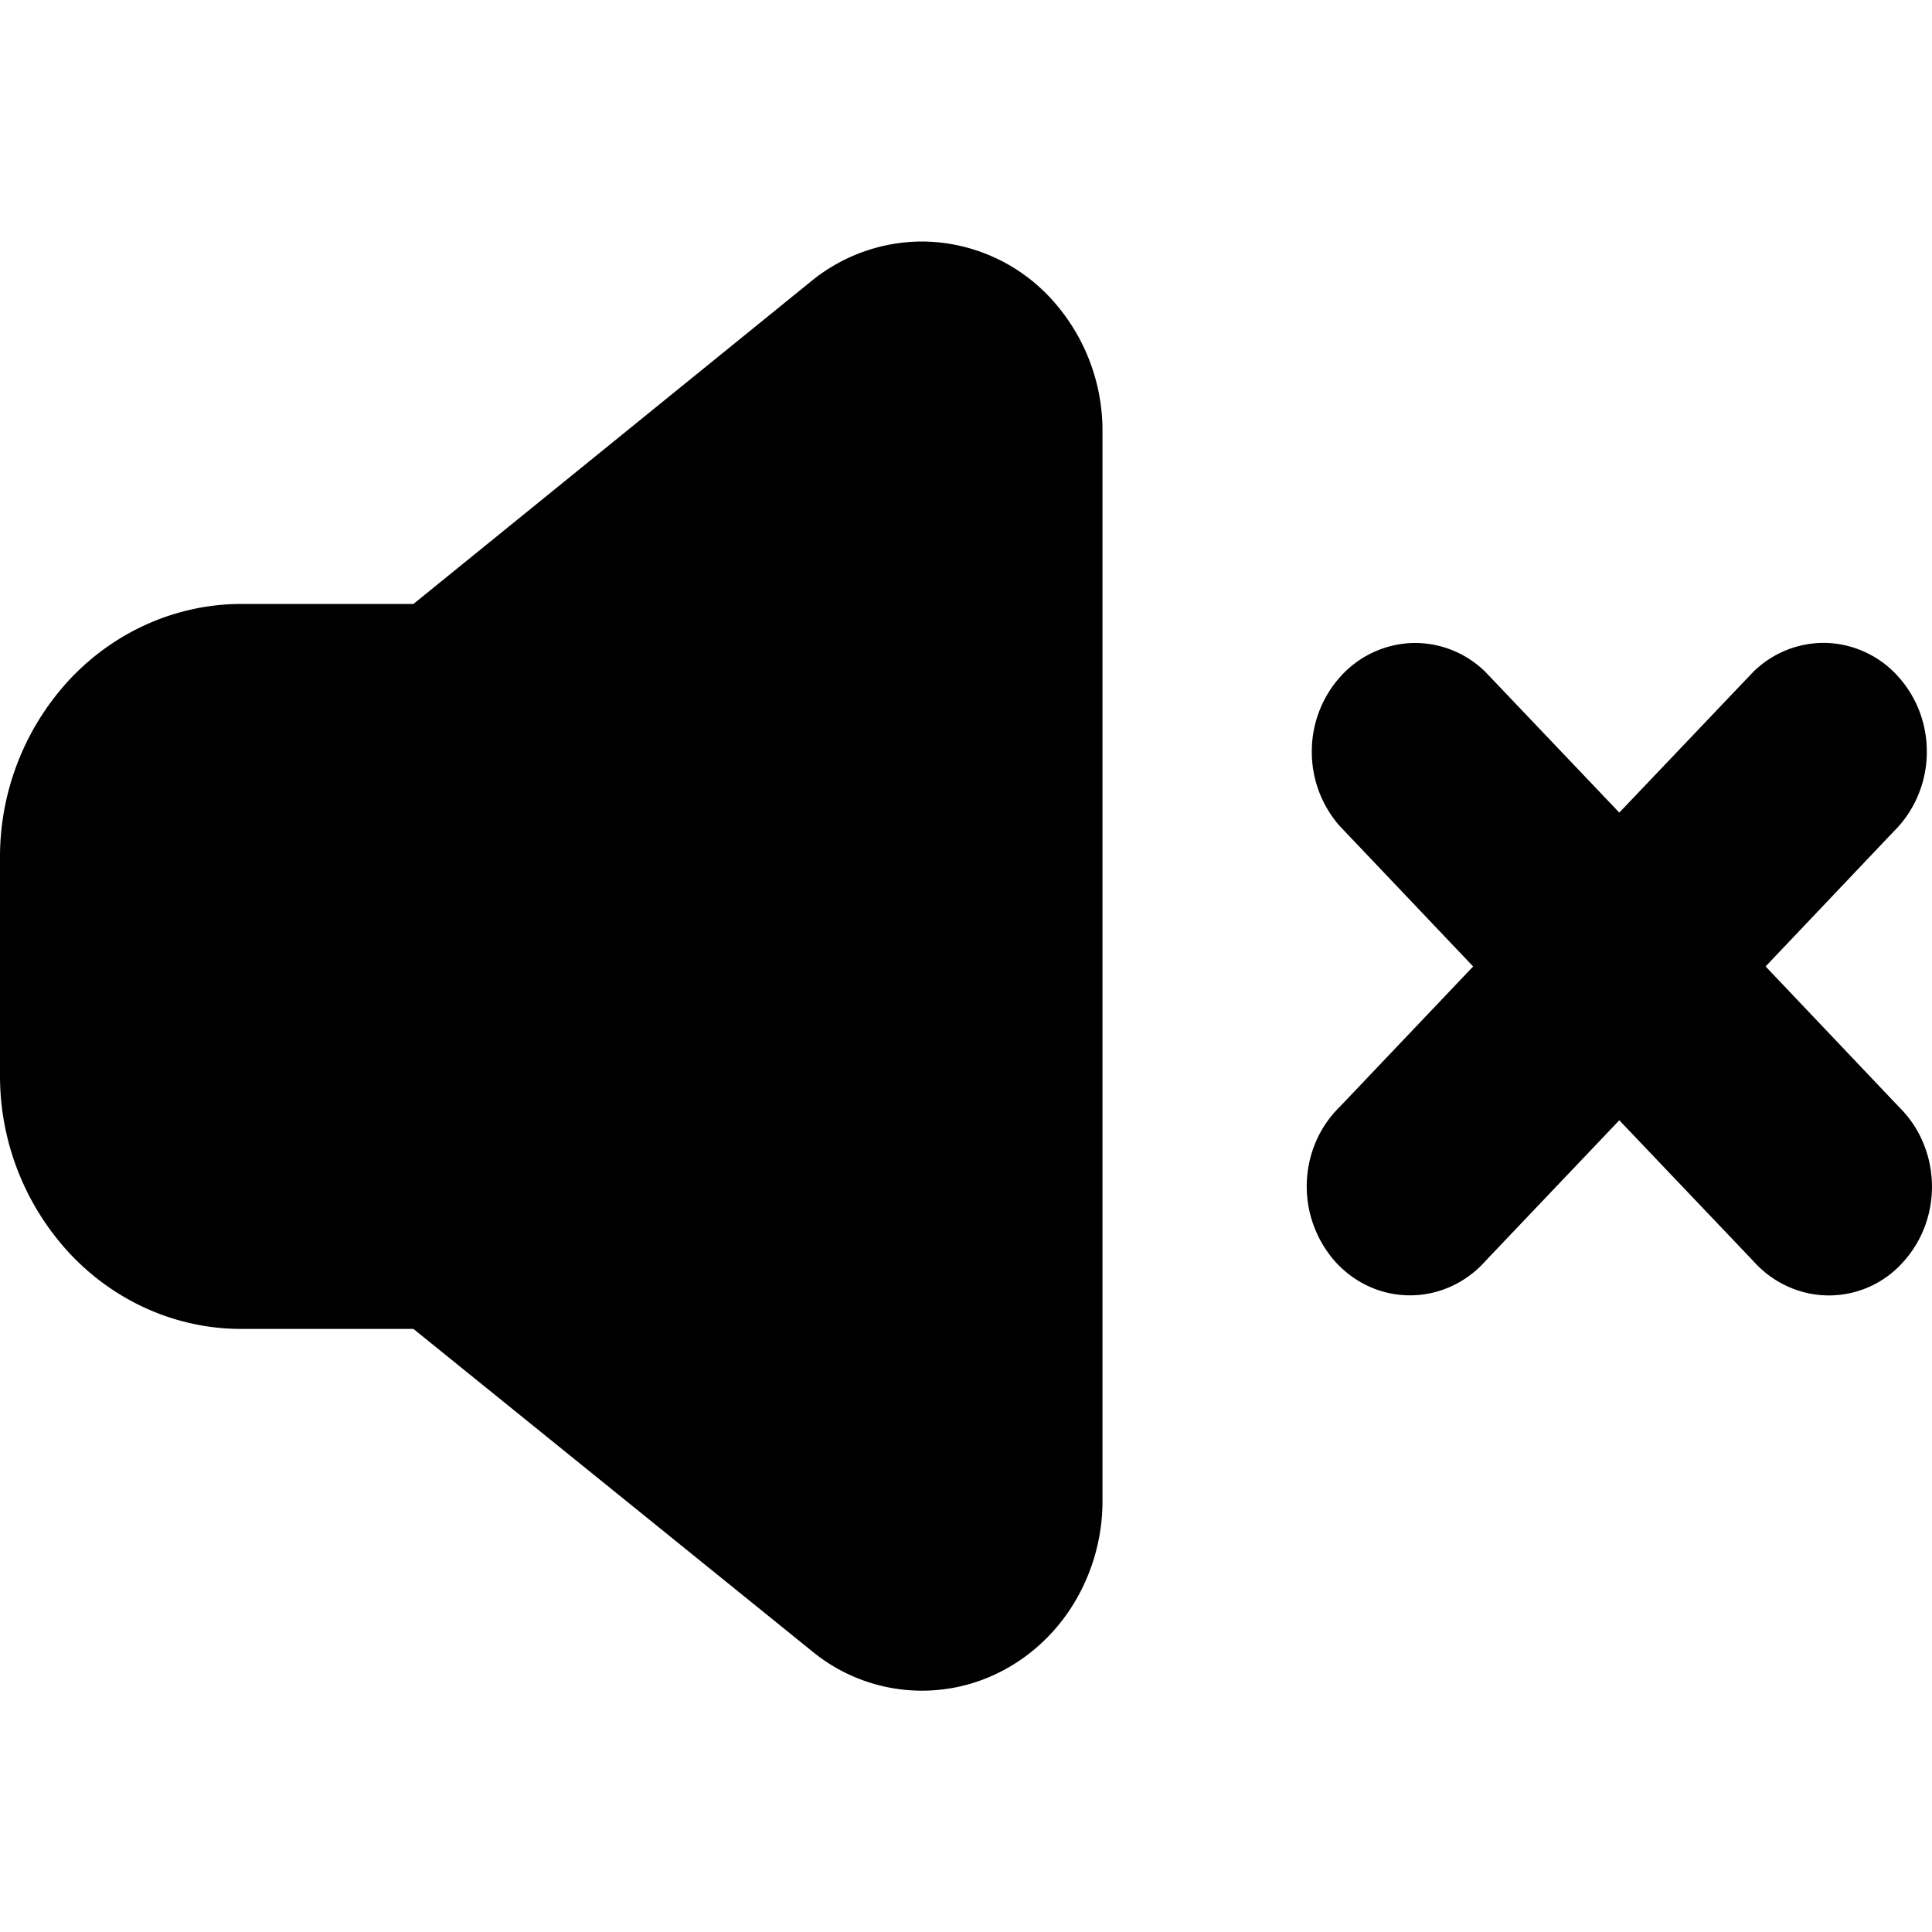 <svg xmlns="http://www.w3.org/2000/svg" fill="none" viewBox="0 0 20 20">
  <path fill="currentColor" d="M9.544 2.5a1.82 1.82 0 0 0-1.141.407L4.28 6.252H2.497c-.662.001-1.297.278-1.765.77A2.7 2.7 0 0 0 0 8.88v2.251a2.7 2.7 0 0 0 .732 1.856c.468.493 1.103.77 1.765.77H4.28l4.137 3.345a1.788 1.788 0 0 0 1.956.196c.311-.162.574-.412.757-.722a2.04 2.04 0 0 0 .283-1.032V4.466a2.02 2.02 0 0 0-.547-1.39A1.825 1.825 0 0 0 9.544 2.5z"/>
  <path fill="currentColor" d="m18.277 10.005 1.382-1.456a1.16 1.16 0 0 0 .287-.788 1.155 1.155 0 0 0-.313-.776 1.045 1.045 0 0 0-.738-.33 1.041 1.041 0 0 0-.748.303l-1.384 1.454-1.384-1.454a1.04 1.04 0 0 0-.748-.302 1.045 1.045 0 0 0-.738.33 1.154 1.154 0 0 0-.313.775 1.16 1.16 0 0 0 .287.788l1.383 1.456-1.383 1.455c-.105.103-.19.228-.248.366a1.176 1.176 0 0 0 .221 1.254c.102.107.223.191.356.248a1.025 1.025 0 0 0 .836-.016c.131-.061.25-.15.347-.26l1.384-1.455 1.384 1.454c.098.11.216.2.348.261a1.026 1.026 0 0 0 1.192-.232c.101-.107.181-.234.235-.374a1.179 1.179 0 0 0-.015-.88 1.127 1.127 0 0 0-.248-.366l-1.382-1.456z"/>
</svg>

